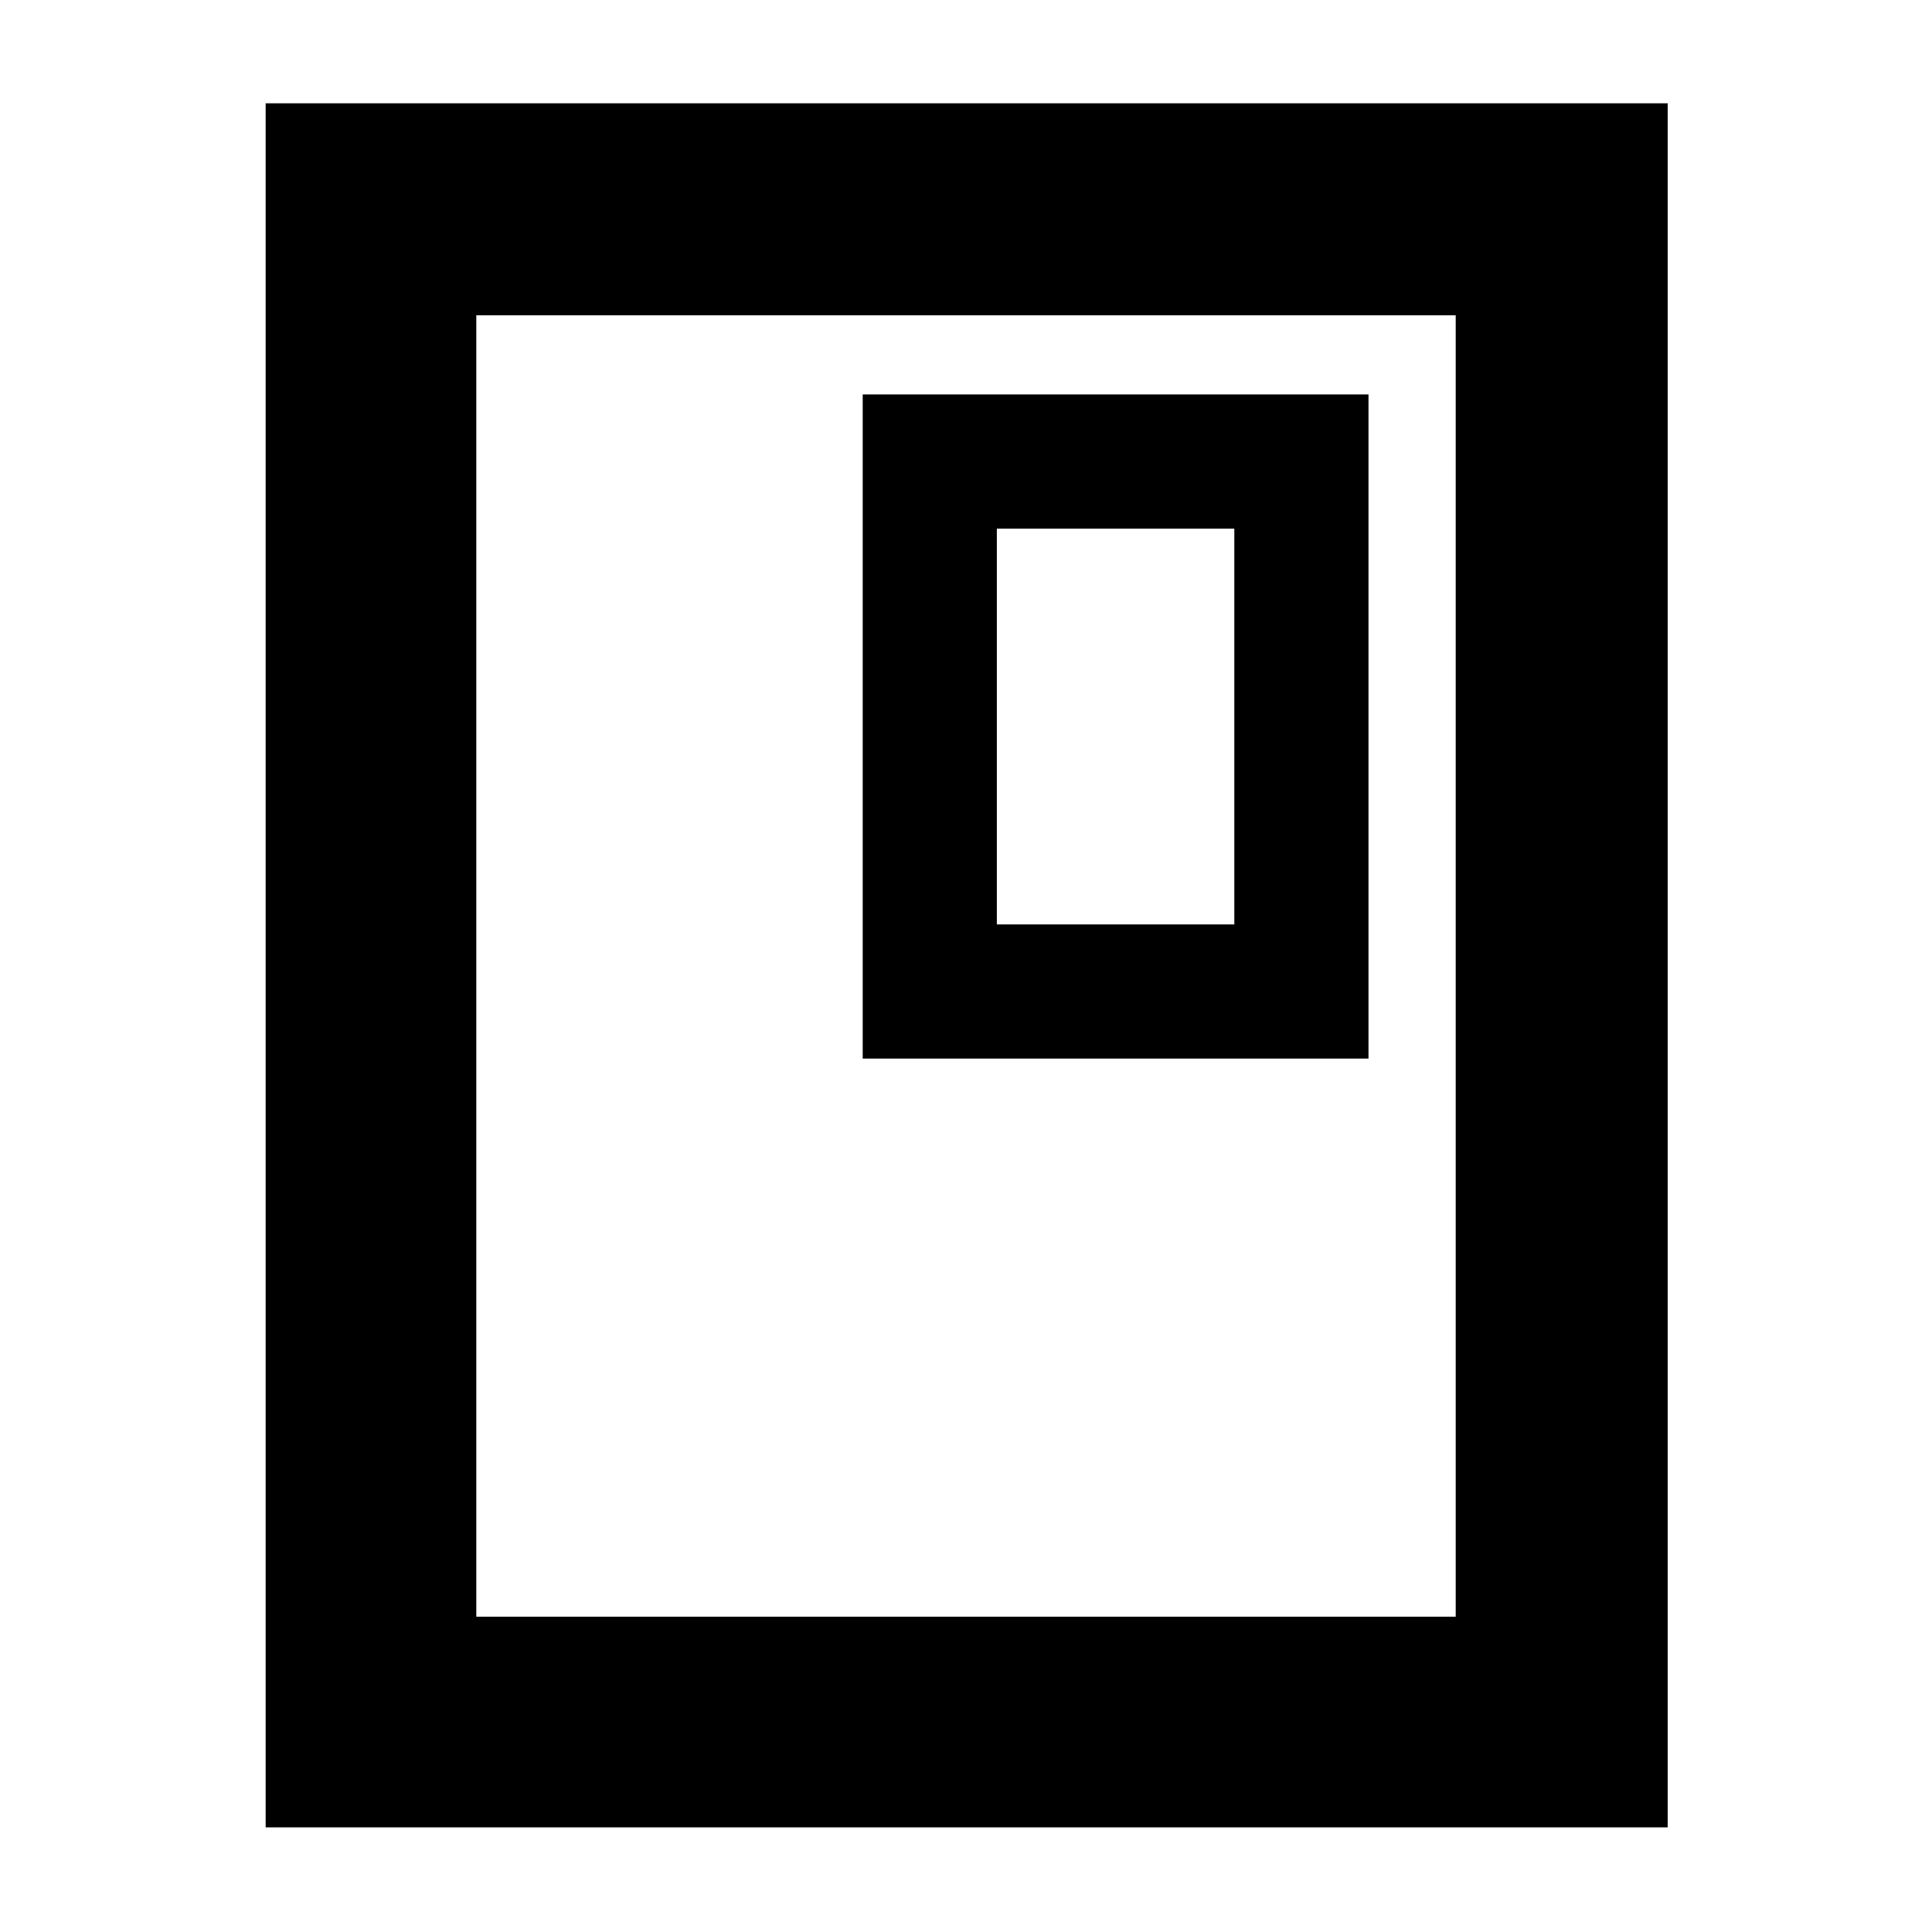 <svg xmlns="http://www.w3.org/2000/svg" height="40" viewBox="0 -960 960 960" width="40"><path d="M828.67-52H132v-856.67h696.67V-52ZM723.33-156.67v-646.66H236.67v646.66h486.66Zm0-646.66H236.67h486.66ZM680-434v-330H428.67v330H680Zm-66.67-66.67h-118v-196.66h118v196.66Z"/></svg>